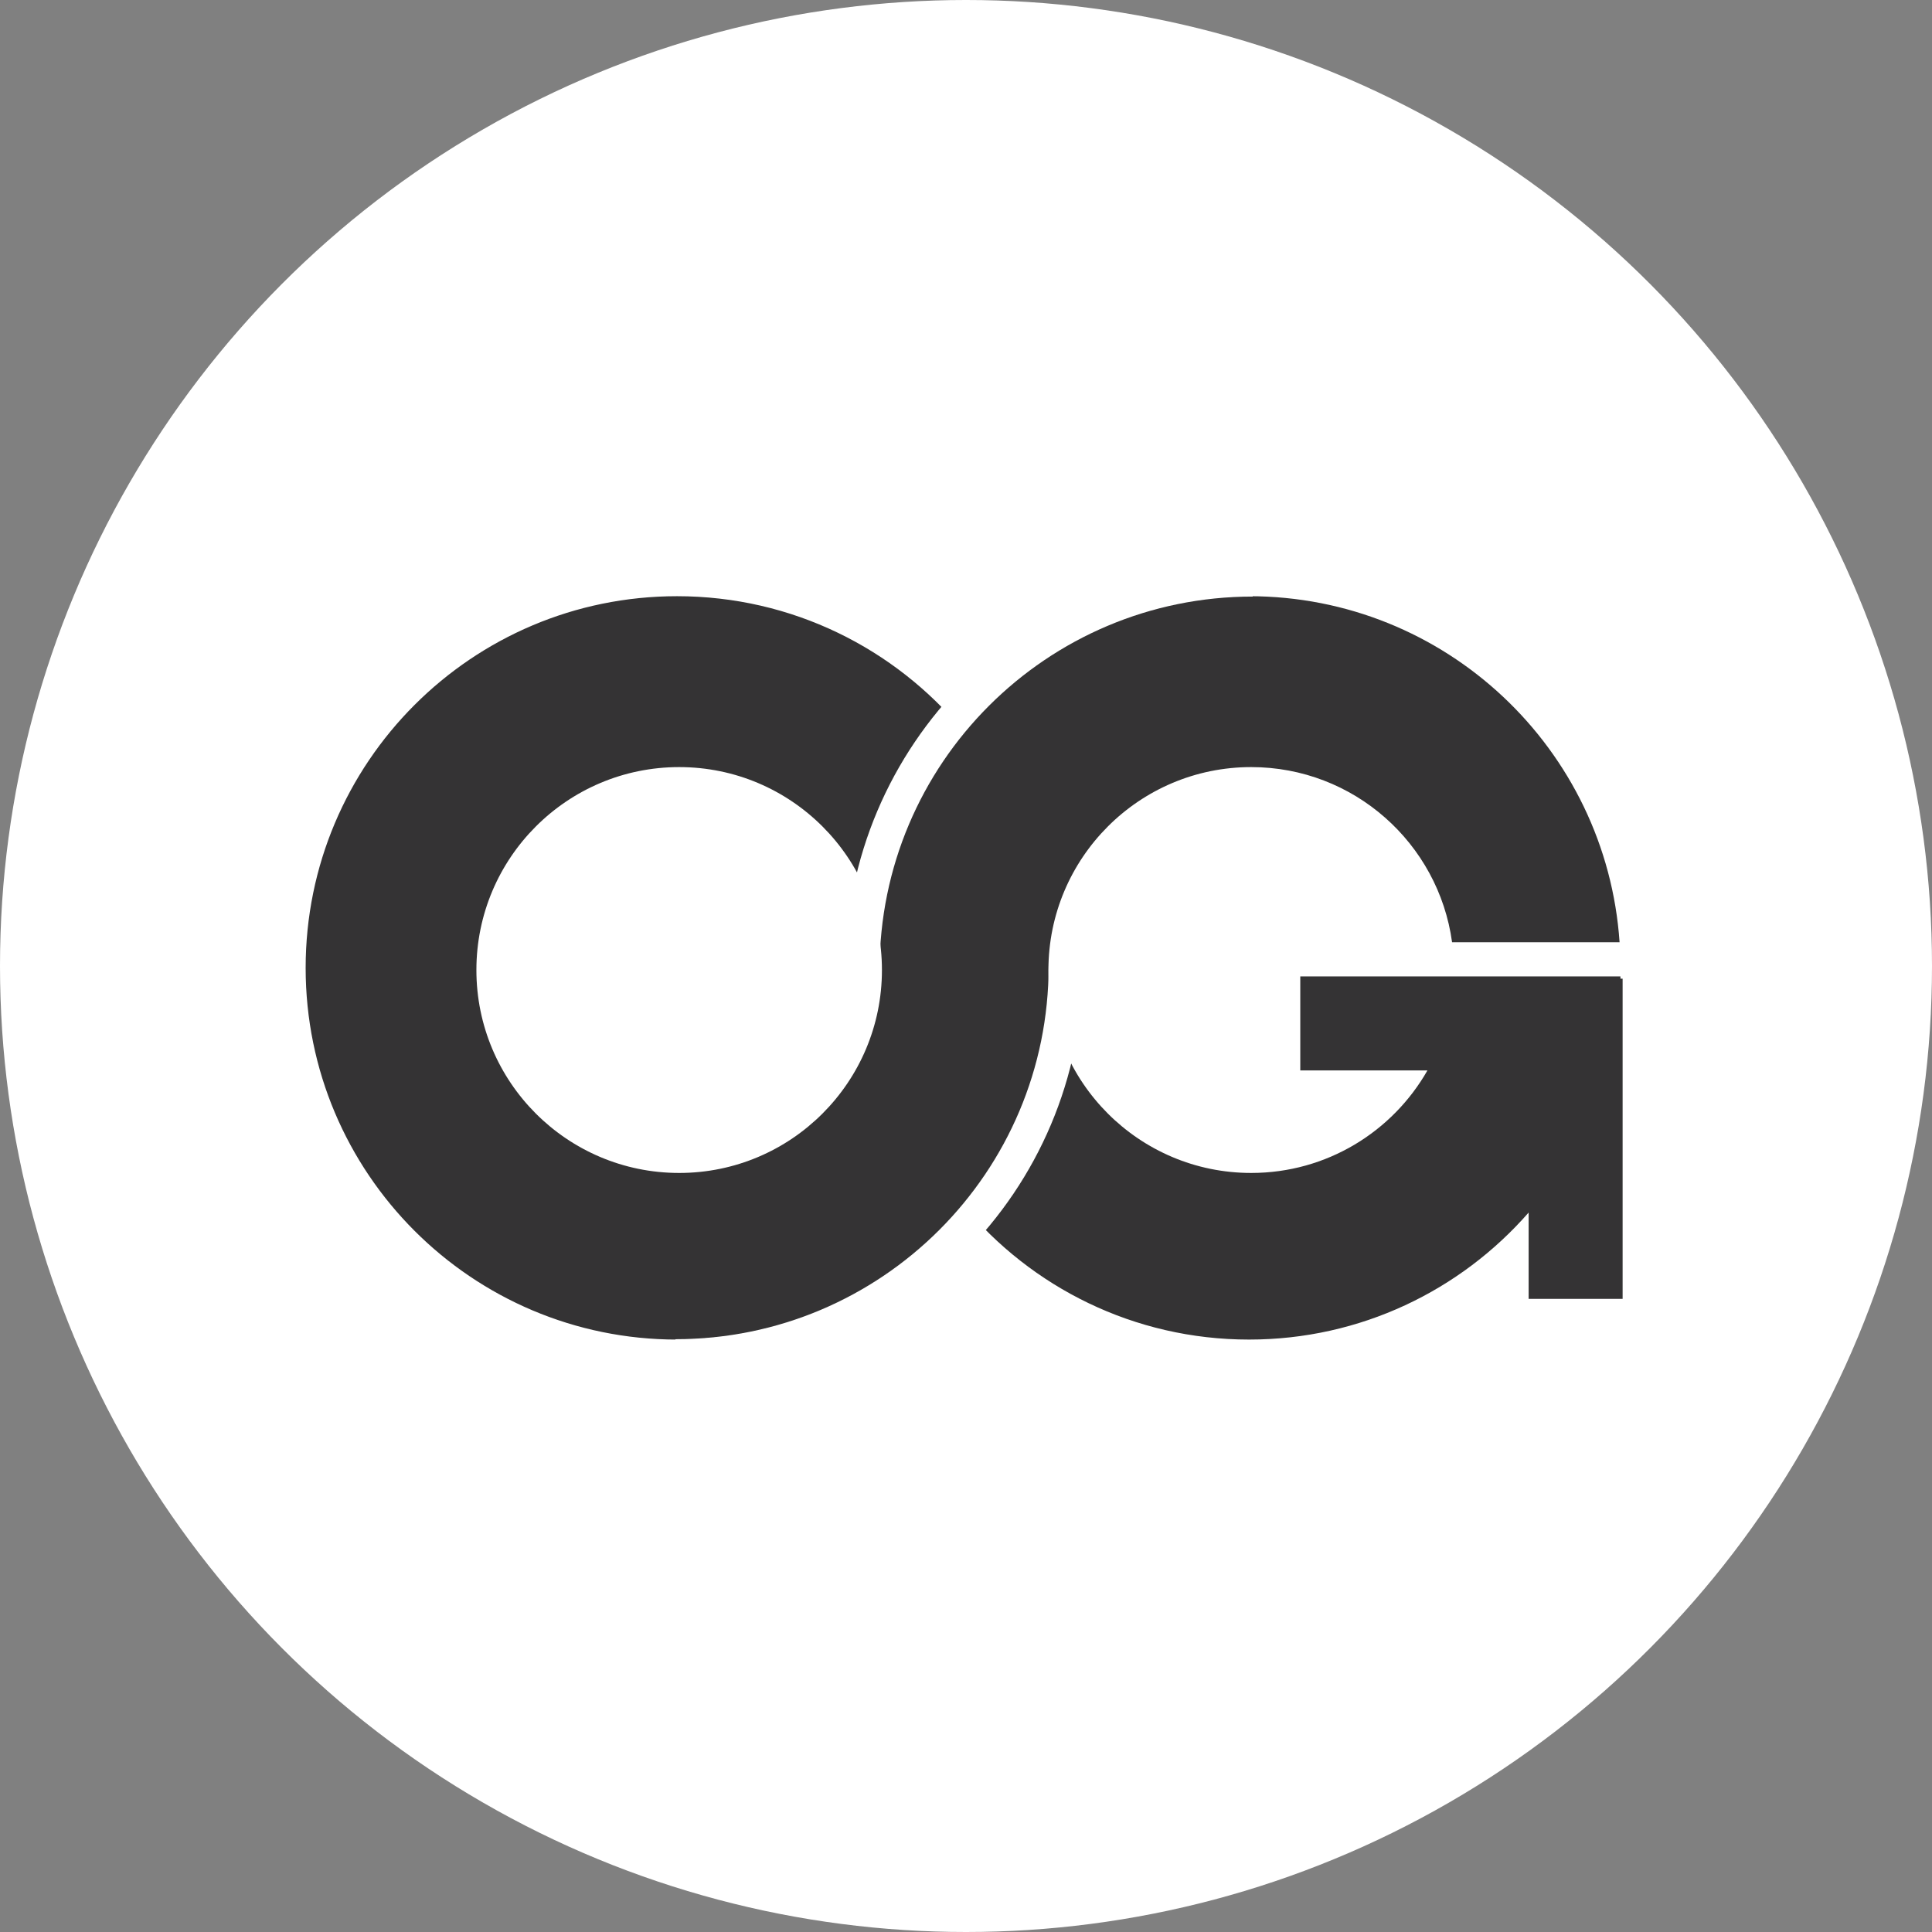 <svg width="512" height="512" xmlns="http://www.w3.org/2000/svg">
  <rect width="100%" height="100%" fill="#808080" stroke="none"/>
  <g fill="none" fill-rule="evenodd">
    <circle fill="#ffffff" cx="256" cy="256" r="256"/>
    <path fill="#343334" d="M405.102 321.343C387.062 341.972 360.557 355 331.013 355c-30.49 0-57.743-13.876-75.796-35.662C237.164 341.124 209.912 355 179.421 355 125.065 355 81 310.9 81 256.5s44.065-98.5 98.421-98.5c30.49 0 57.743 13.876 75.796 35.662C273.27 171.876 300.522 158 331.013 158c52.075 0 94.704 40.476 98.191 91.707h-44.389c-3.585-26.22-26.053-46.42-53.236-46.42-29.678 0-53.736 24.078-53.736 53.78 0 29.7 24.058 53.778 53.736 53.778 20.006 0 37.459-10.942 46.709-27.173h-33.7v-24.908h84.846v.6h.576v84.846h-24.908v-22.867zm-225.115-10.498c29.678 0 53.736-24.078 53.736-53.779 0-29.701-24.058-53.779-53.736-53.779-29.677 0-53.736 24.078-53.736 53.78 0 29.7 24.059 53.778 53.736 53.778z"/>
    <path fill="#ffffff" d="M287 256c0 59.647-48.353 108-108 108v-9.095c54.624 0 98.905-44.281 98.905-98.905H287zM224 257c0-59.647 48.353-108 108-108v9.095c-54.624 0-98.905 44.281-98.905 98.905H224z"/></g>
</svg>
